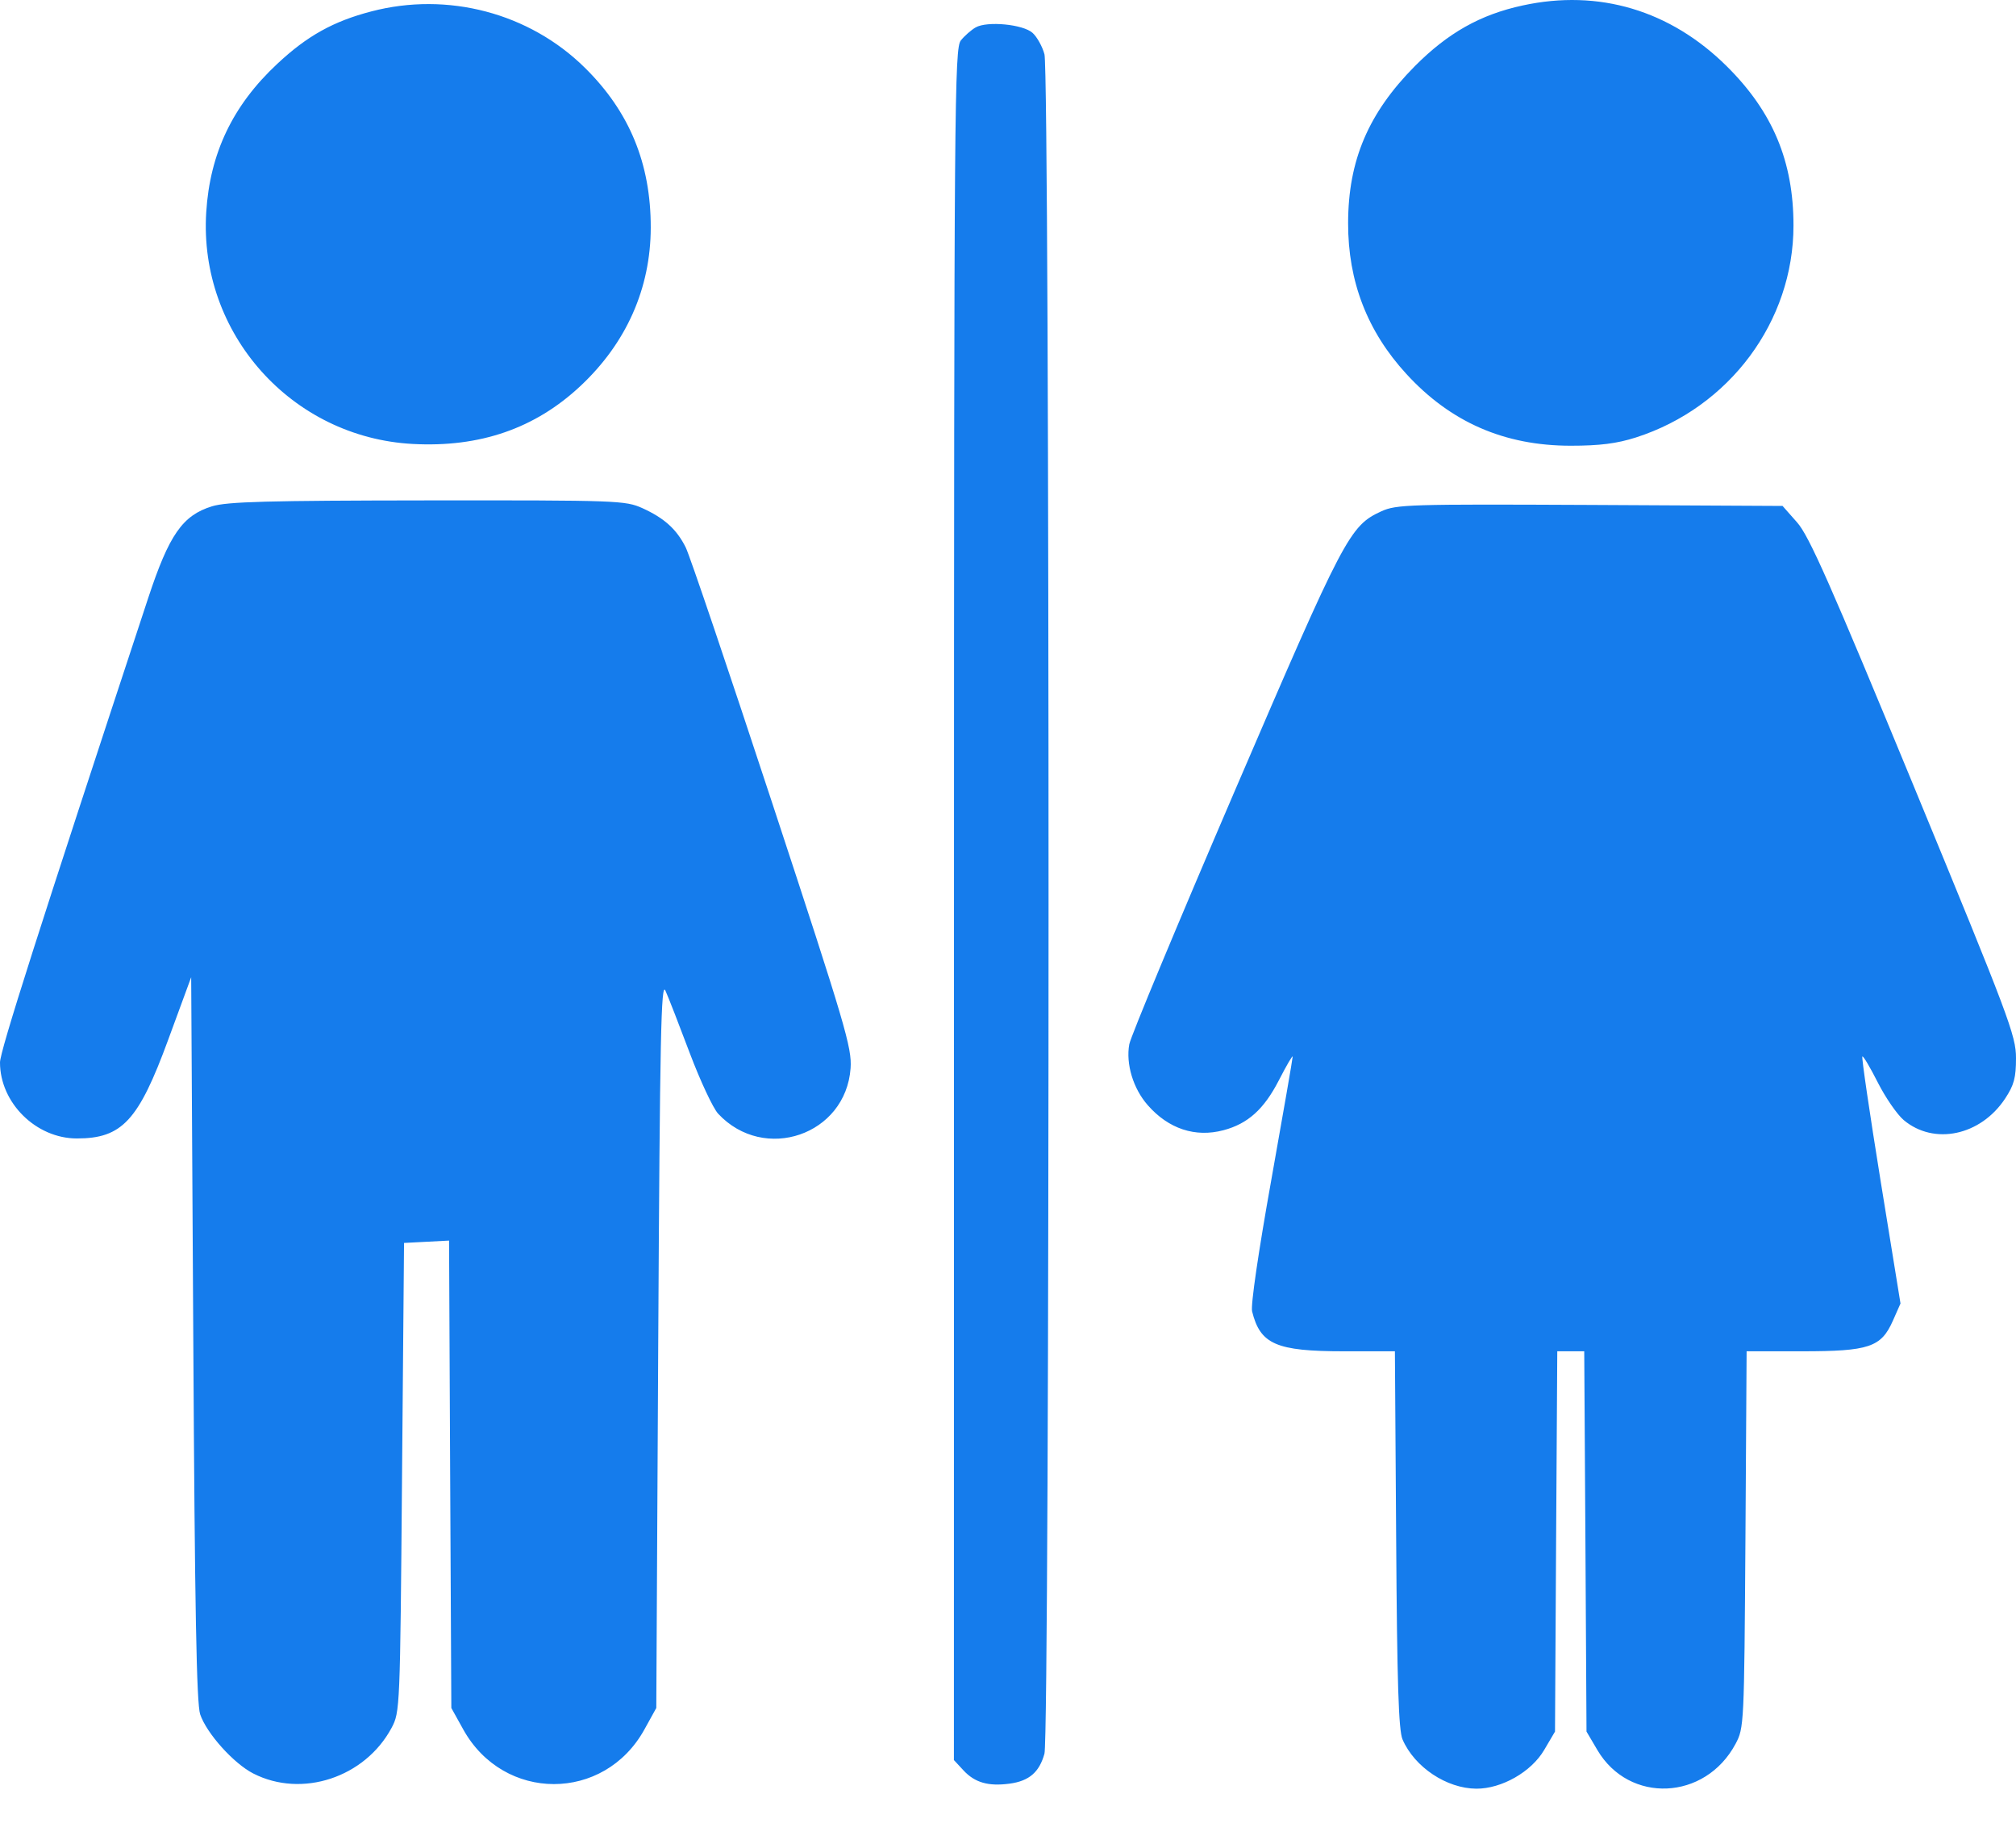 <svg width="24" height="22" viewBox="0 0 24 22" fill="none" xmlns="http://www.w3.org/2000/svg">
<path fill-rule="evenodd" clip-rule="evenodd" d="M18.127 0.065C17.622 0.174 17.237 0.392 16.844 0.787C16.291 1.345 16.05 1.91 16.049 2.655C16.047 3.35 16.278 3.947 16.743 4.453C17.269 5.027 17.91 5.307 18.699 5.307C19.046 5.307 19.248 5.281 19.474 5.209C20.589 4.852 21.351 3.827 21.351 2.685C21.351 1.921 21.104 1.332 20.558 0.79C19.885 0.122 19.032 -0.132 18.127 0.065ZM4.42 0.136C3.968 0.254 3.657 0.427 3.302 0.759C2.772 1.253 2.499 1.823 2.455 2.528C2.365 3.969 3.471 5.209 4.914 5.286C5.713 5.329 6.37 5.102 6.91 4.596C7.457 4.084 7.746 3.433 7.747 2.709C7.748 1.947 7.493 1.329 6.962 0.806C6.301 0.154 5.329 -0.102 4.42 0.136ZM11.614 0.327C11.562 0.357 11.483 0.426 11.439 0.481C11.363 0.575 11.358 1.186 11.357 10.768L11.356 20.956L11.469 21.078C11.605 21.225 11.766 21.271 12.019 21.237C12.251 21.206 12.373 21.101 12.434 20.88C12.499 20.647 12.499 0.879 12.434 0.646C12.409 0.553 12.345 0.439 12.293 0.392C12.18 0.289 11.75 0.248 11.614 0.327ZM2.525 6.028C2.173 6.136 2.013 6.367 1.764 7.121C0.458 11.082 0 12.517 0 12.65C0 13.131 0.429 13.555 0.915 13.555C1.453 13.555 1.649 13.344 2.003 12.378L2.276 11.635L2.301 15.938C2.319 19.166 2.34 20.284 2.383 20.412C2.46 20.639 2.782 20.997 3.015 21.116C3.594 21.412 4.344 21.164 4.661 20.574C4.762 20.385 4.763 20.346 4.786 17.591L4.81 14.799L5.078 14.785L5.346 14.771L5.359 17.553L5.373 20.336L5.514 20.59C5.995 21.459 7.193 21.46 7.672 20.591L7.813 20.336L7.836 15.995C7.856 12.325 7.87 11.677 7.922 11.796C7.957 11.873 8.087 12.208 8.212 12.54C8.337 12.871 8.489 13.195 8.549 13.26C9.097 13.848 10.069 13.514 10.126 12.719C10.143 12.475 10.065 12.212 9.195 9.567C8.673 7.979 8.209 6.607 8.163 6.517C8.055 6.301 7.908 6.169 7.649 6.051C7.445 5.959 7.355 5.956 5.091 5.958C3.187 5.96 2.704 5.973 2.525 6.028ZM16.444 6.088C16.067 6.261 16.004 6.383 14.703 9.409C14.028 10.98 13.461 12.341 13.444 12.433C13.401 12.666 13.49 12.962 13.664 13.159C13.911 13.441 14.23 13.546 14.565 13.457C14.856 13.38 15.048 13.207 15.226 12.86C15.314 12.688 15.388 12.562 15.389 12.58C15.39 12.599 15.275 13.261 15.134 14.052C14.981 14.906 14.888 15.54 14.906 15.614C15.003 16.006 15.193 16.089 15.997 16.089H16.606L16.621 18.33C16.632 20.041 16.65 20.604 16.697 20.711C16.84 21.041 17.222 21.295 17.576 21.297C17.877 21.298 18.23 21.097 18.383 20.836L18.512 20.617L18.525 18.353L18.539 16.089H18.699H18.86L18.874 18.353L18.887 20.617L19.016 20.836C19.394 21.479 20.299 21.44 20.661 20.764C20.763 20.573 20.764 20.537 20.779 18.33L20.793 16.089H21.452C22.251 16.089 22.394 16.041 22.534 15.726L22.625 15.52L22.388 14.059C22.258 13.255 22.16 12.589 22.171 12.579C22.181 12.569 22.263 12.707 22.354 12.887C22.445 13.067 22.584 13.269 22.663 13.336C23.024 13.639 23.578 13.522 23.87 13.081C23.977 12.919 24 12.832 24 12.598C24 12.331 23.917 12.111 22.784 9.363C21.792 6.958 21.536 6.379 21.394 6.22L21.221 6.024L18.928 6.012C16.779 6.002 16.623 6.006 16.444 6.088Z" fill="#157CEC"/>
</svg>
